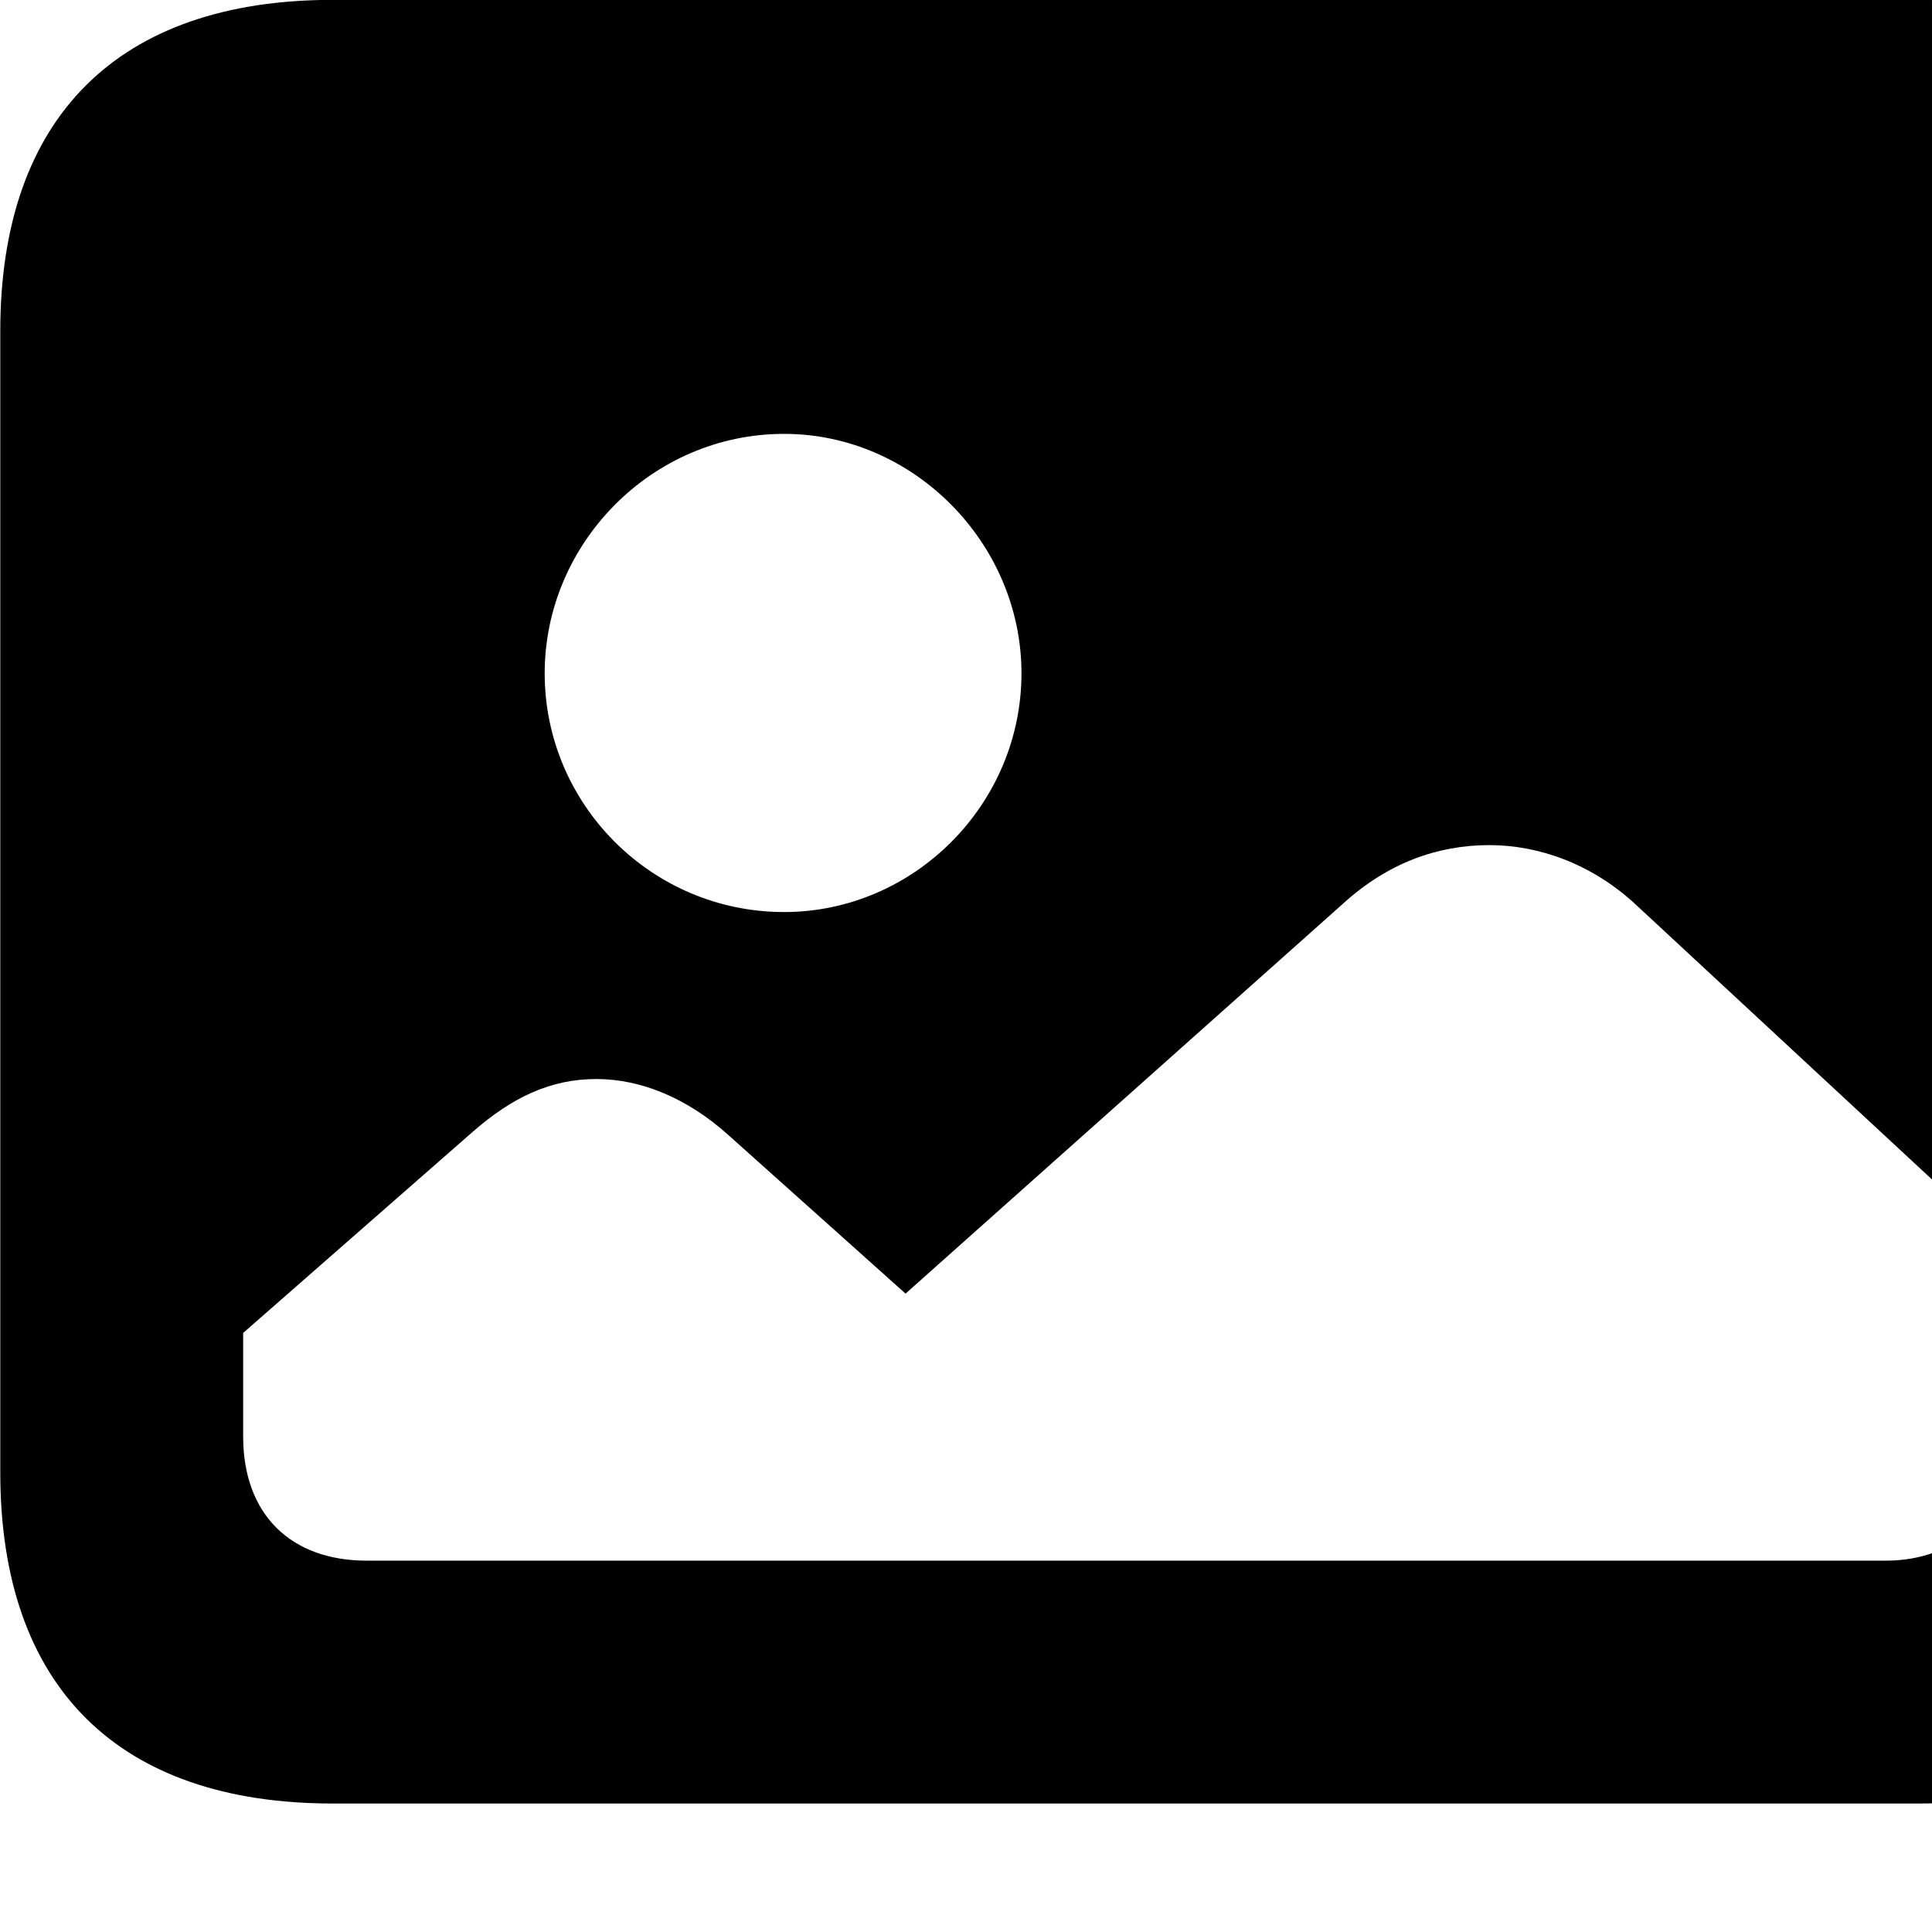 <svg xmlns="http://www.w3.org/2000/svg" viewBox="0 0 28 28" width="28" height="28">
  <path d="M4.824 26.138H27.804C30.944 26.138 32.634 24.448 32.634 21.338V4.798C32.634 1.698 30.944 -0.002 27.804 -0.002H4.824C1.714 -0.002 0.004 1.698 0.004 4.798V21.338C0.004 24.448 1.714 26.138 4.824 26.138ZM11.364 13.218C9.444 13.218 7.894 11.658 7.894 9.758C7.894 7.878 9.444 6.288 11.364 6.288C13.244 6.288 14.804 7.878 14.804 9.758C14.804 11.658 13.244 13.218 11.364 13.218ZM5.314 22.618C4.214 22.618 3.524 21.948 3.524 20.818V19.318L6.834 16.418C7.424 15.898 7.984 15.638 8.644 15.638C9.294 15.638 9.964 15.918 10.554 16.448L13.124 18.748L19.474 13.088C20.114 12.508 20.834 12.248 21.584 12.248C22.314 12.248 23.074 12.528 23.694 13.098L29.104 18.118V20.818C29.104 21.948 28.354 22.618 27.334 22.618Z" />
</svg>